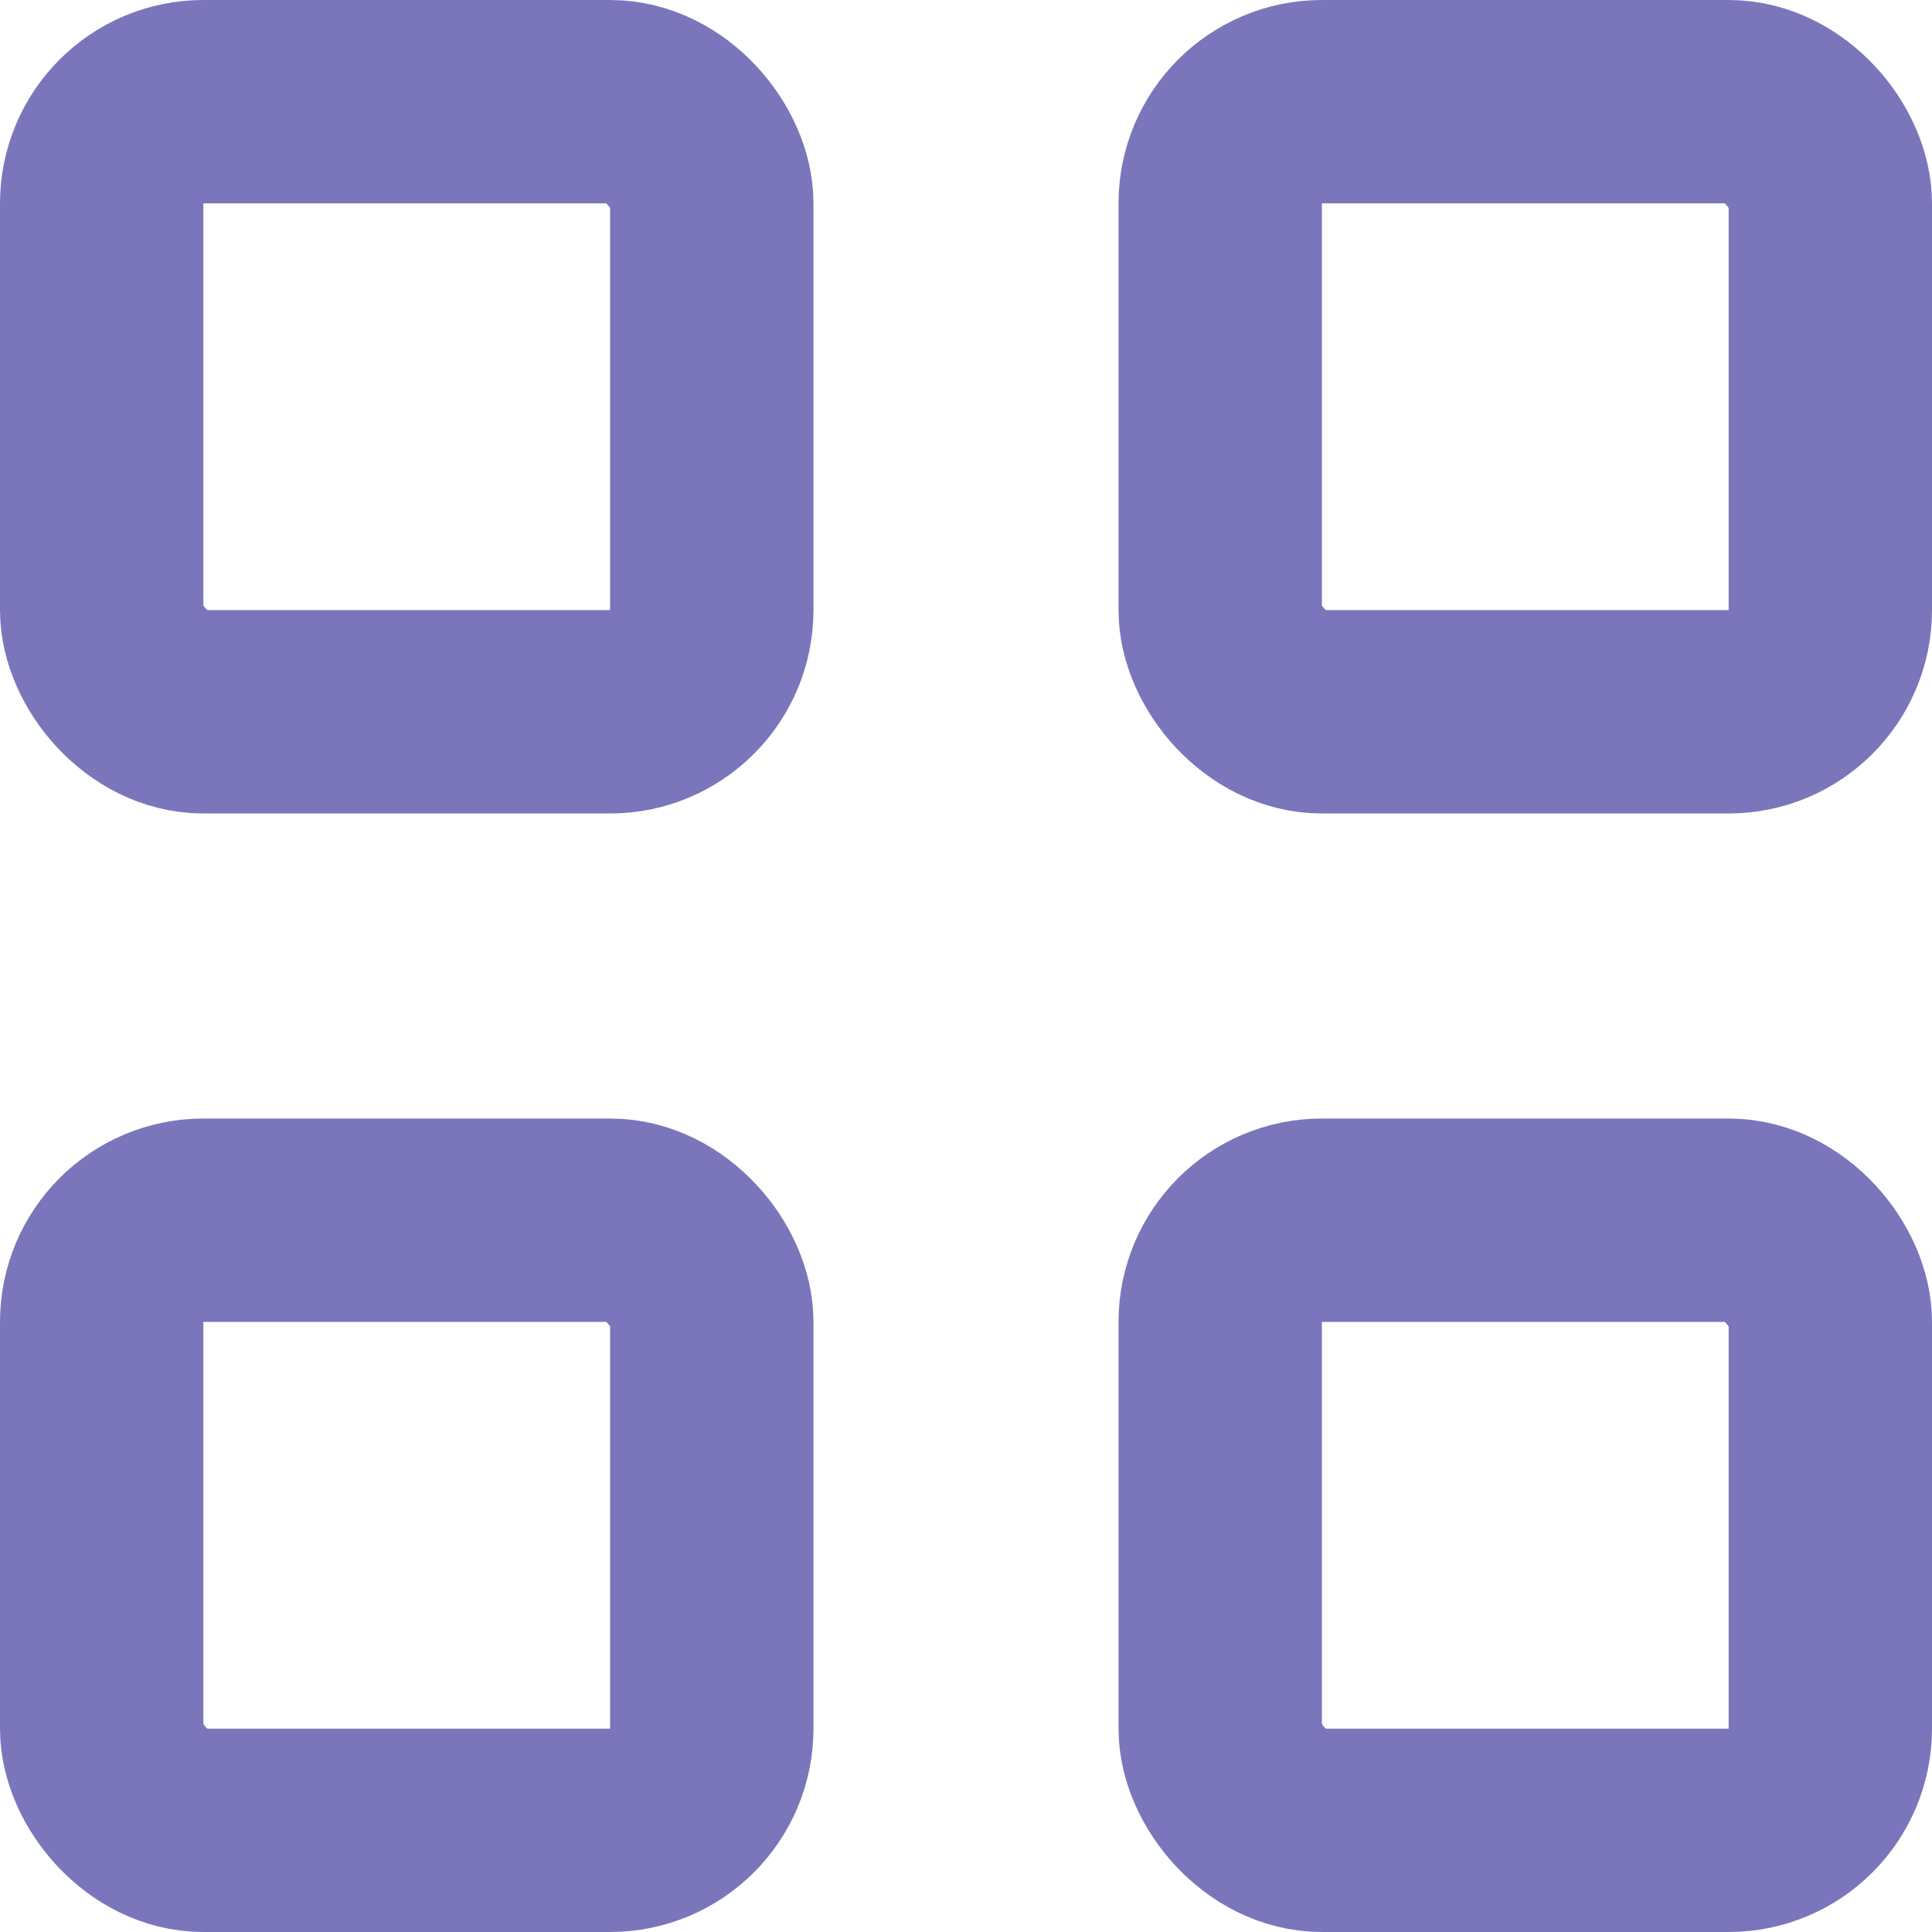<svg width="19" height="19" viewBox="0 0 19 19" fill="none" xmlns="http://www.w3.org/2000/svg">
<rect width="19" height="19" fill="white"/>
<rect x="1" y="1" width="6" height="6" rx="1" stroke="#7B76BB" stroke-width="2"/>
<rect x="1" y="12" width="6" height="6" rx="1" stroke="#7B76BB" stroke-width="2"/>
<rect x="12" y="1" width="6" height="6" rx="1" stroke="#7B76BB" stroke-width="2"/>
<rect x="12" y="12" width="6" height="6" rx="1" stroke="#7B76BB" stroke-width="2"/>
</svg>
